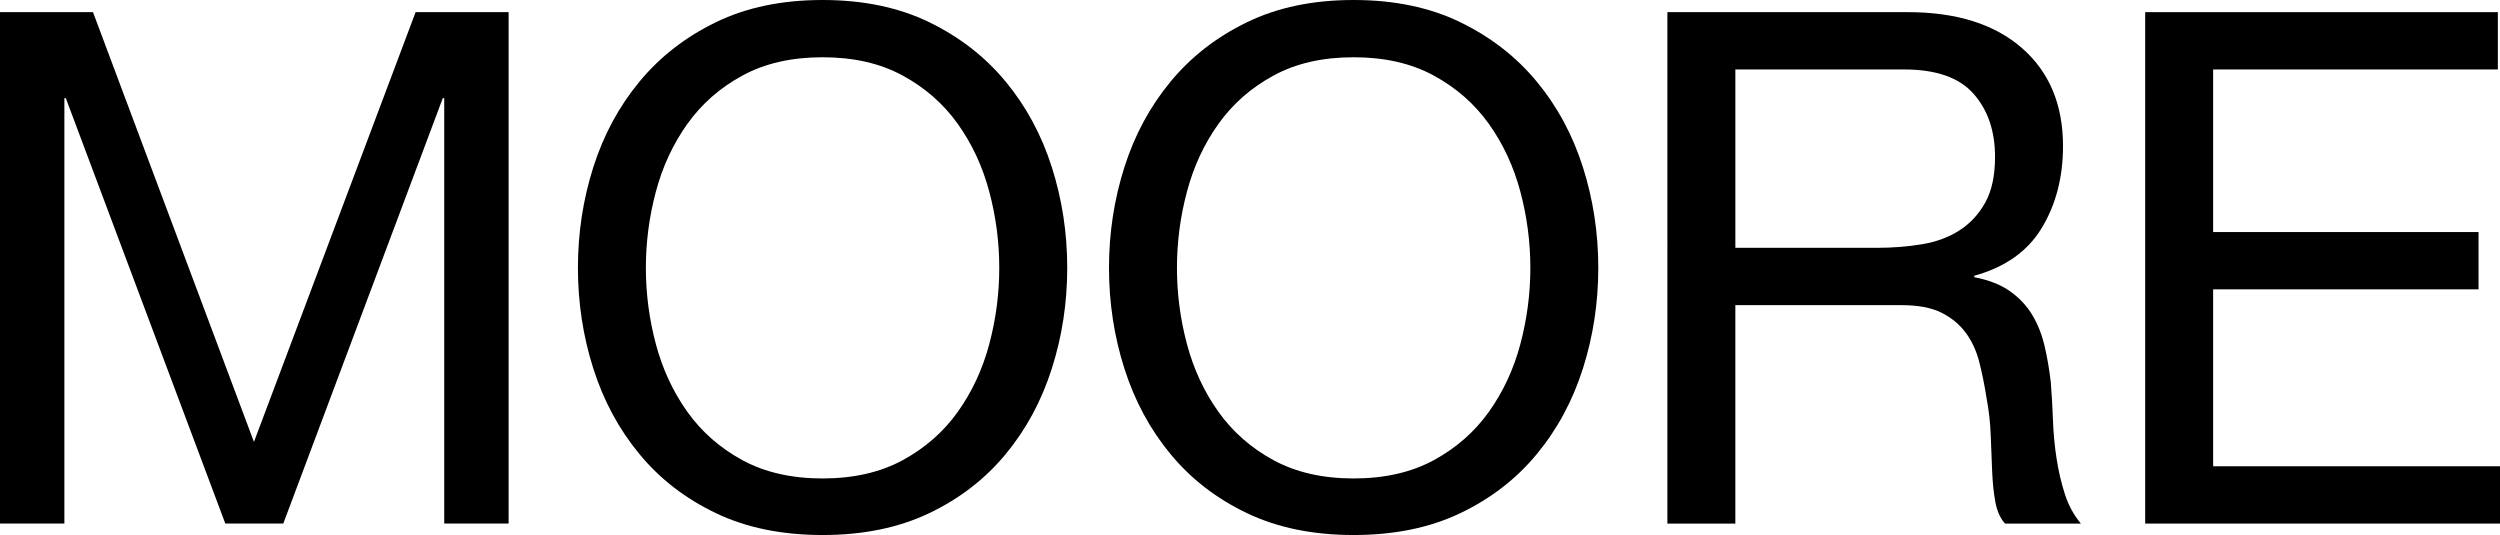 <?xml version="1.0" encoding="utf-8"?>
<!-- Generator: Adobe Illustrator 16.0.0, SVG Export Plug-In . SVG Version: 6.00 Build 0)  -->
<!DOCTYPE svg PUBLIC "-//W3C//DTD SVG 1.1//EN" "http://www.w3.org/Graphics/SVG/1.1/DTD/svg11.dtd">
<svg version="1.1" id="Layer_1" xmlns="http://www.w3.org/2000/svg" xmlns:xlink="http://www.w3.org/1999/xlink" x="0px" y="0px"
	 width="684px" height="146.381px" viewBox="0 0 684 146.381" enable-background="new 0 0 684 146.381" xml:space="preserve">
<polygon points="25.443,3.324 69.48,120.903 113.71,3.324 139.159,3.324 139.159,143.248 121.542,143.248 121.542,26.851 
	121.149,26.851 77.506,143.248 61.647,143.248 18.004,26.851 17.614,26.851 17.614,143.248 0,143.248 0,3.324 "/>
<g>
	<path d="M162.327,45.754c2.806-8.825,7.012-16.621,12.625-23.409c5.611-6.801,12.59-12.222,20.944-16.276
		C204.239,2.017,213.964,0,225.059,0c11.084,0,20.81,2.017,29.158,6.069c8.351,4.054,15.331,9.475,20.941,16.276
		c5.613,6.788,9.823,14.584,12.625,23.409c2.811,8.823,4.212,17.995,4.212,27.53c0,9.539-1.401,18.723-4.212,27.536
		c-2.802,8.82-7.012,16.633-12.625,23.419c-5.61,6.803-12.59,12.183-20.941,16.172c-8.348,3.982-18.074,5.97-29.158,5.97
		c-11.094,0-20.82-1.987-29.163-5.97c-8.354-3.989-15.333-9.369-20.944-16.172c-5.613-6.786-9.819-14.599-12.625-23.419
		c-2.808-8.813-4.206-17.997-4.206-27.536C158.121,63.749,159.519,54.577,162.327,45.754 M179.452,94.167
		c1.829,6.856,4.699,13.021,8.612,18.517c3.916,5.482,8.934,9.886,15.073,13.226c6.132,3.325,13.434,4.995,21.922,4.995
		c8.481,0,15.786-1.67,21.921-4.995c6.129-3.34,11.153-7.743,15.069-13.226c3.914-5.496,6.786-11.66,8.61-18.517
		c1.829-6.859,2.74-13.814,2.74-20.883c0-7.047-0.911-14.009-2.74-20.865c-1.824-6.856-4.696-13.034-8.61-18.52
		c-3.916-5.485-8.94-9.896-15.069-13.224c-6.135-3.344-13.44-5.008-21.921-5.008c-8.488,0-15.79,1.664-21.922,5.008
		c-6.139,3.328-11.157,7.739-15.073,13.224c-3.913,5.486-6.783,11.664-8.612,18.52s-2.741,13.818-2.741,20.865
		C176.71,80.353,177.623,87.308,179.452,94.167"/>
	<path d="M307.631,45.754c2.802-8.825,7.011-16.621,12.625-23.409c5.607-6.801,12.589-12.222,20.943-16.276
		C349.551,2.017,359.268,0,370.354,0c11.095,0,20.81,2.017,29.164,6.069c8.348,4.054,15.333,9.475,20.946,16.276
		c5.616,6.788,9.82,14.584,12.625,23.409c2.8,8.823,4.203,17.995,4.203,27.53c0,9.539-1.403,18.723-4.203,27.536
		c-2.805,8.82-7.009,16.633-12.625,23.419c-5.613,6.803-12.599,12.183-20.946,16.172c-8.354,3.982-18.069,5.97-29.164,5.97
		c-11.086,0-20.803-1.987-29.155-5.97c-8.354-3.989-15.336-9.369-20.943-16.172c-5.614-6.786-9.823-14.599-12.625-23.419
		c-2.809-8.813-4.21-17.997-4.21-27.536C303.421,63.749,304.822,54.577,307.631,45.754 M324.758,94.167
		c1.823,6.856,4.693,13.021,8.609,18.517c3.913,5.482,8.938,9.886,15.073,13.226c6.132,3.325,13.435,4.995,21.914,4.995
		c8.486,0,15.785-1.67,21.923-4.995c6.136-3.34,11.157-7.743,15.079-13.226c3.913-5.496,6.783-11.66,8.609-18.517
		c1.823-6.859,2.74-13.814,2.74-20.883c0-7.047-0.917-14.009-2.74-20.865c-1.826-6.856-4.696-13.034-8.609-18.52
		c-3.922-5.485-8.943-9.896-15.079-13.224c-6.138-3.344-13.437-5.008-21.923-5.008c-8.479,0-15.782,1.664-21.914,5.008
		c-6.135,3.328-11.16,7.739-15.073,13.224c-3.916,5.486-6.786,11.664-8.609,18.52c-1.835,6.856-2.744,13.818-2.744,20.865
		C322.014,80.353,322.923,87.308,324.758,94.167"/>
	<path d="M521.964,3.324c13.309,0,23.714,3.27,31.215,9.8c7.508,6.539,11.26,15.484,11.26,26.852c0,8.491-1.926,15.94-5.783,22.344
		c-3.845,6.401-10.01,10.775-18.491,13.125v0.396c4.046,0.78,7.346,2.088,9.885,3.915c2.544,1.829,4.563,4.019,6.064,6.563
		c1.498,2.544,2.609,5.395,3.327,8.526c0.718,3.134,1.275,6.403,1.664,9.8c0.262,3.393,0.457,6.855,0.59,10.393
		c0.126,3.513,0.454,6.977,0.977,10.384c0.518,3.393,1.274,6.633,2.254,9.694c0.977,3.073,2.444,5.782,4.402,8.133h-20.747
		c-1.305-1.433-2.185-3.398-2.645-5.876c-0.458-2.479-0.75-5.254-0.879-8.326c-0.135-3.07-0.258-6.375-0.393-9.903
		c-0.126-3.521-0.519-6.984-1.17-10.39c-0.527-3.393-1.179-6.621-1.961-9.694c-0.782-3.066-2.02-5.747-3.717-8.039
		c-1.688-2.283-3.916-4.108-6.654-5.482c-2.737-1.374-6.401-2.055-10.957-2.055h-45.414v59.766h-18.593V3.324H521.964z
		 M525.875,66.825c3.926-0.654,7.349-1.931,10.286-3.824c2.929-1.887,5.278-4.444,7.041-7.643c1.759-3.202,2.641-7.344,2.641-12.441
		c0-7.062-1.961-12.812-5.871-17.249c-3.913-4.441-10.243-6.662-18.982-6.662h-46.197v48.797h38.755
		C517.858,67.803,521.964,67.474,525.875,66.825"/>
	<polygon points="683.411,3.324 683.411,19.006 605.514,19.006 605.514,63.489 678.128,63.489 678.128,79.165 605.514,79.165 
		605.514,127.569 684,127.569 684,143.248 586.924,143.248 586.924,3.324 	"/>
</g>
</svg>
